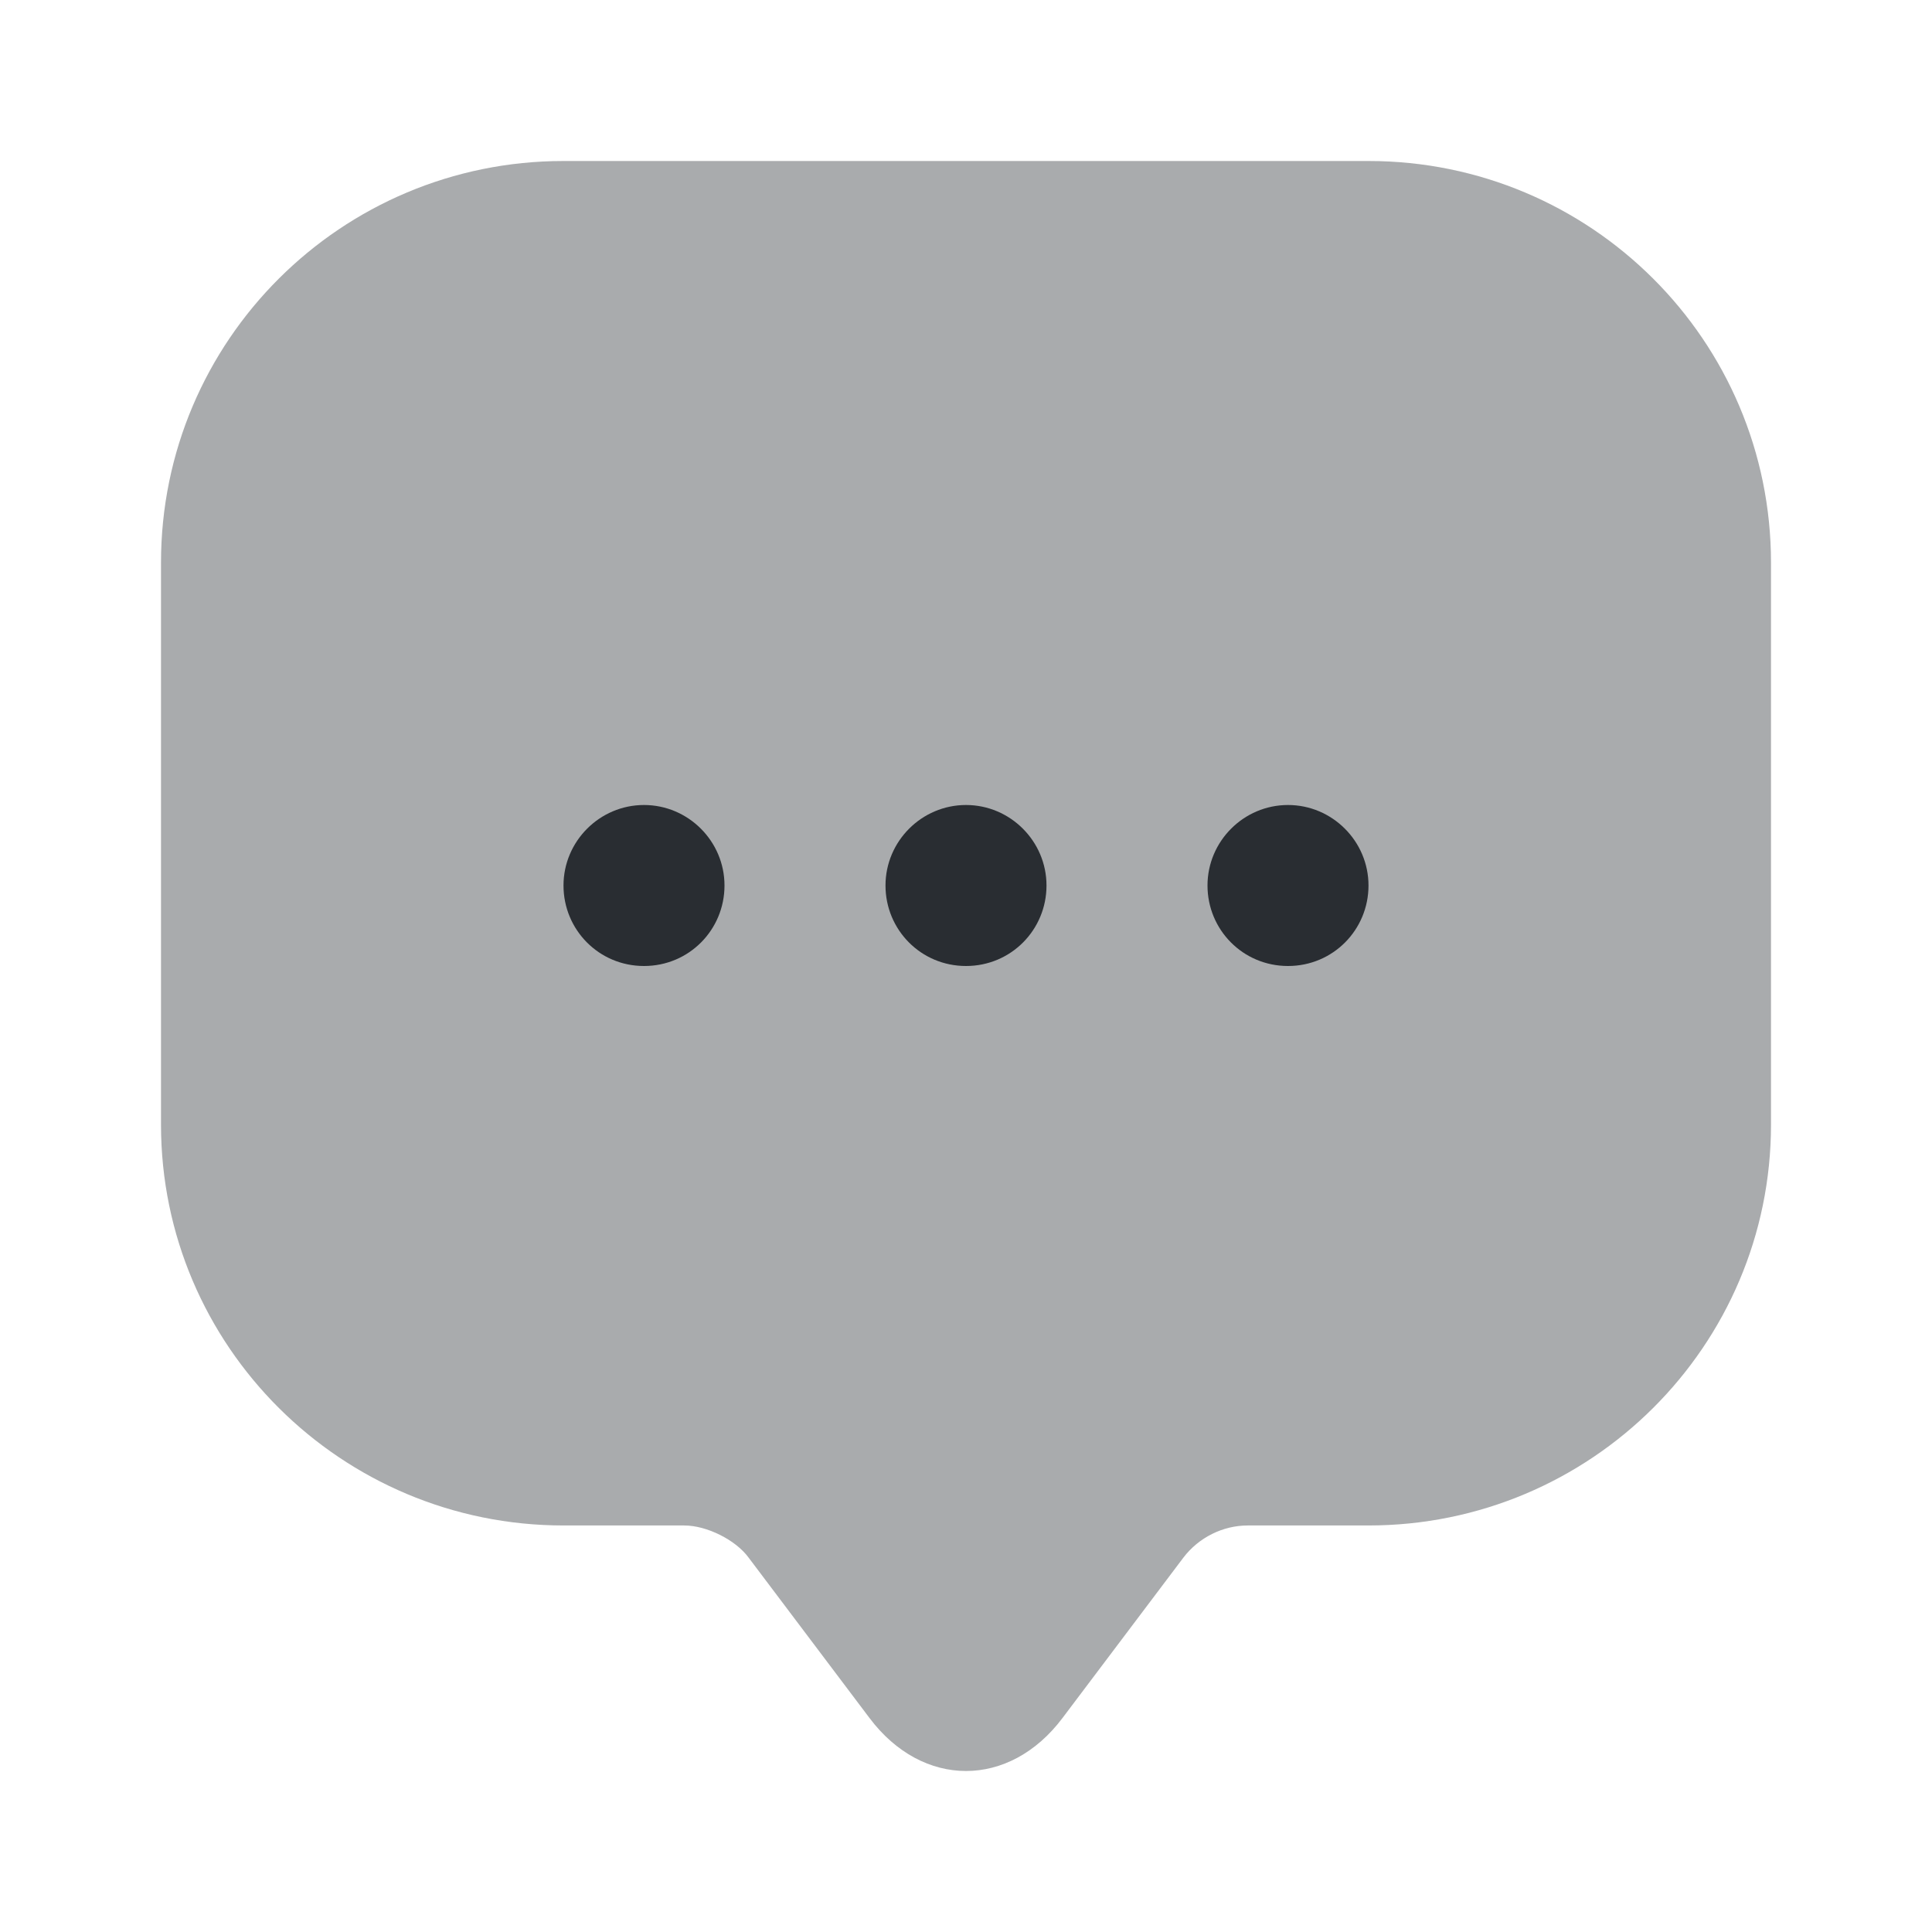 <svg xmlns="http://www.w3.org/2000/svg" width="24" height="24" viewBox="0 0 24 24">
  <defs/>
  <path fill="#292D32" opacity="0.4" d="M2,12.97 L2,6.99 C2,4.23 4.24,2 7,2 L17,2 C19.76,2 22,4.23 22,6.99 L22,13.97 C22,16.72 19.76,18.95 17,18.95 L15.5,18.95 C15.19,18.95 14.89,19.1 14.7,19.35 L13.2,21.34 C12.54,22.22 11.46,22.22 10.8,21.34 L9.3,19.35 C9.14,19.13 8.78,18.95 8.5,18.95 L7,18.95 C4.24,18.95 2,16.72 2,13.97 L2,12.97 Z"/>
  <path fill="#292D32" d="M12,12 C11.44,12 11,11.55 11,11 C11,10.45 11.45,10 12,10 C12.55,10 13,10.45 13,11 C13,11.55 12.56,12 12,12 Z"/>
  <path fill="#292D32" d="M16,12 C15.44,12 15,11.55 15,11 C15,10.45 15.45,10 16,10 C16.55,10 17,10.45 17,11 C17,11.55 16.56,12 16,12 Z"/>
  <path fill="#292D32" d="M8,12 C7.44,12 7,11.55 7,11 C7,10.45 7.45,10 8,10 C8.55,10 9,10.45 9,11 C9,11.55 8.56,12 8,12 Z"/>
</svg>

